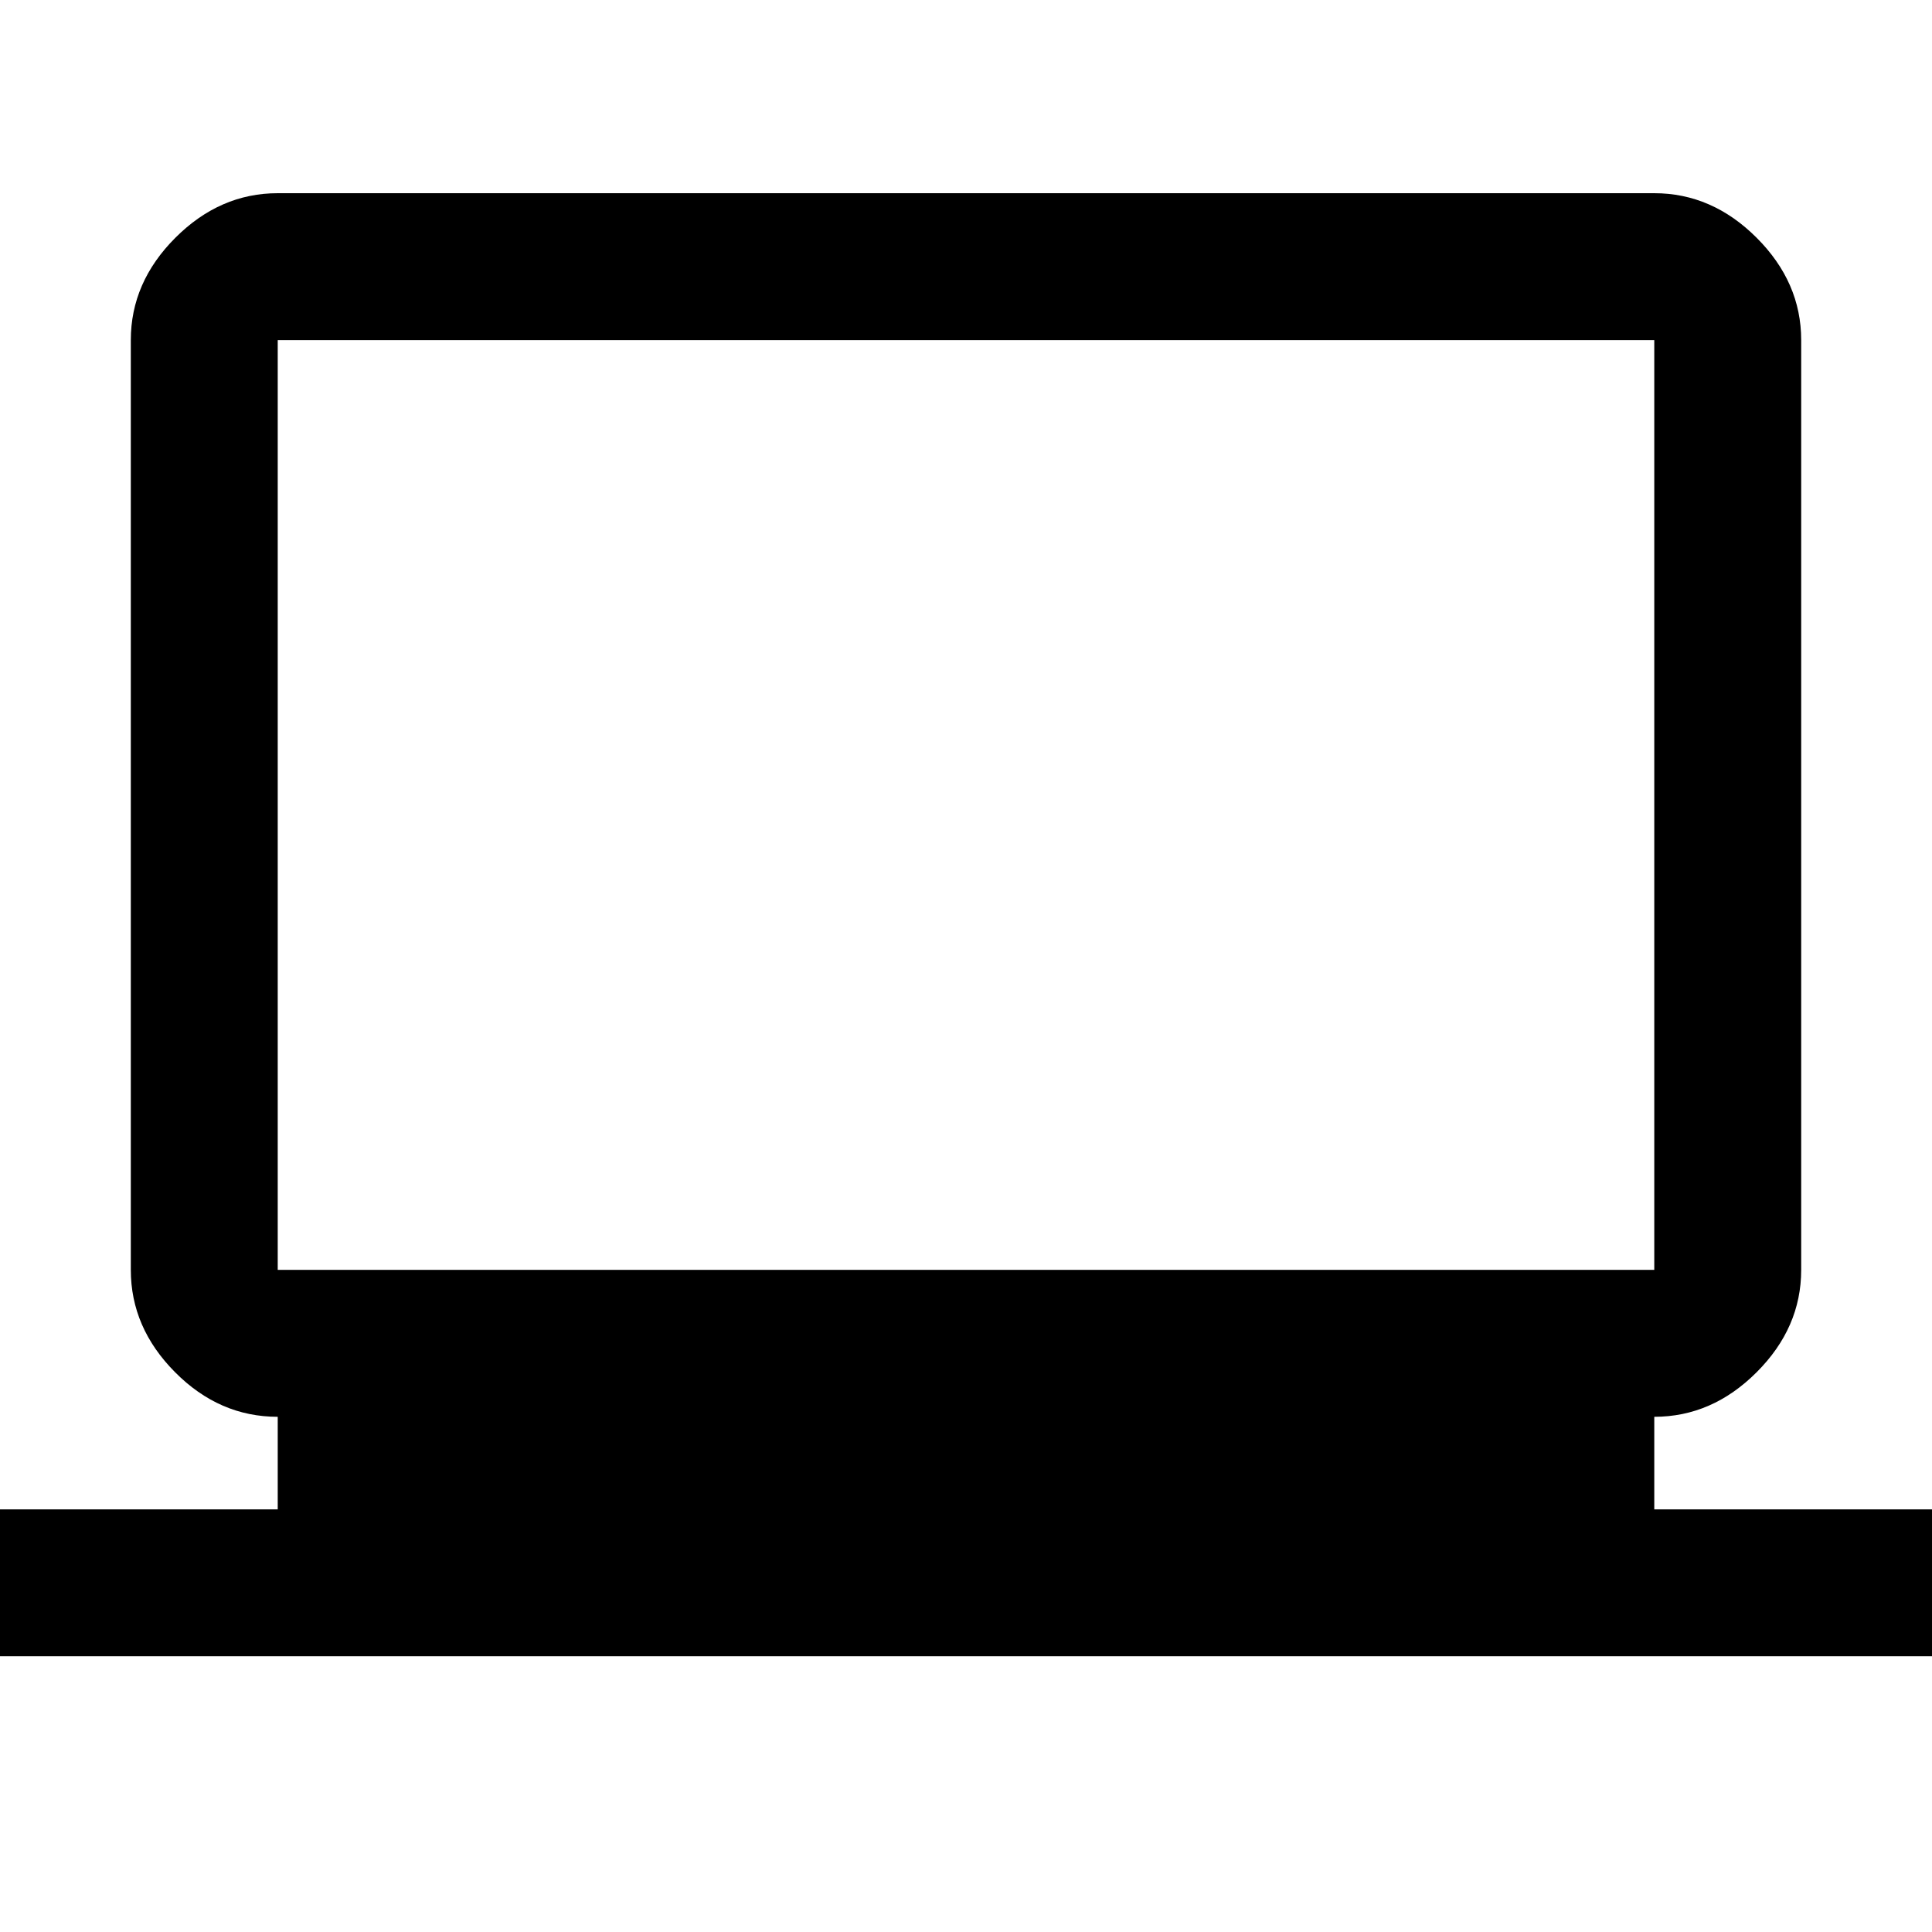 <svg xmlns="http://www.w3.org/2000/svg" height="48" viewBox="0 -960 960 960" width="48"><path d="M-17-137v-73h155v-46q-29 0-51-22.14Q65-300.27 65-329v-462q0-28.72 22.14-50.86T138-864h684q28.72 0 50.86 22.14T895-791v462q0 28.73-22.14 50.86Q850.72-256 822-256v46h155v73H-17Zm155-192h684v-462H138v462Zm0 0v-462 462Z"/></svg>